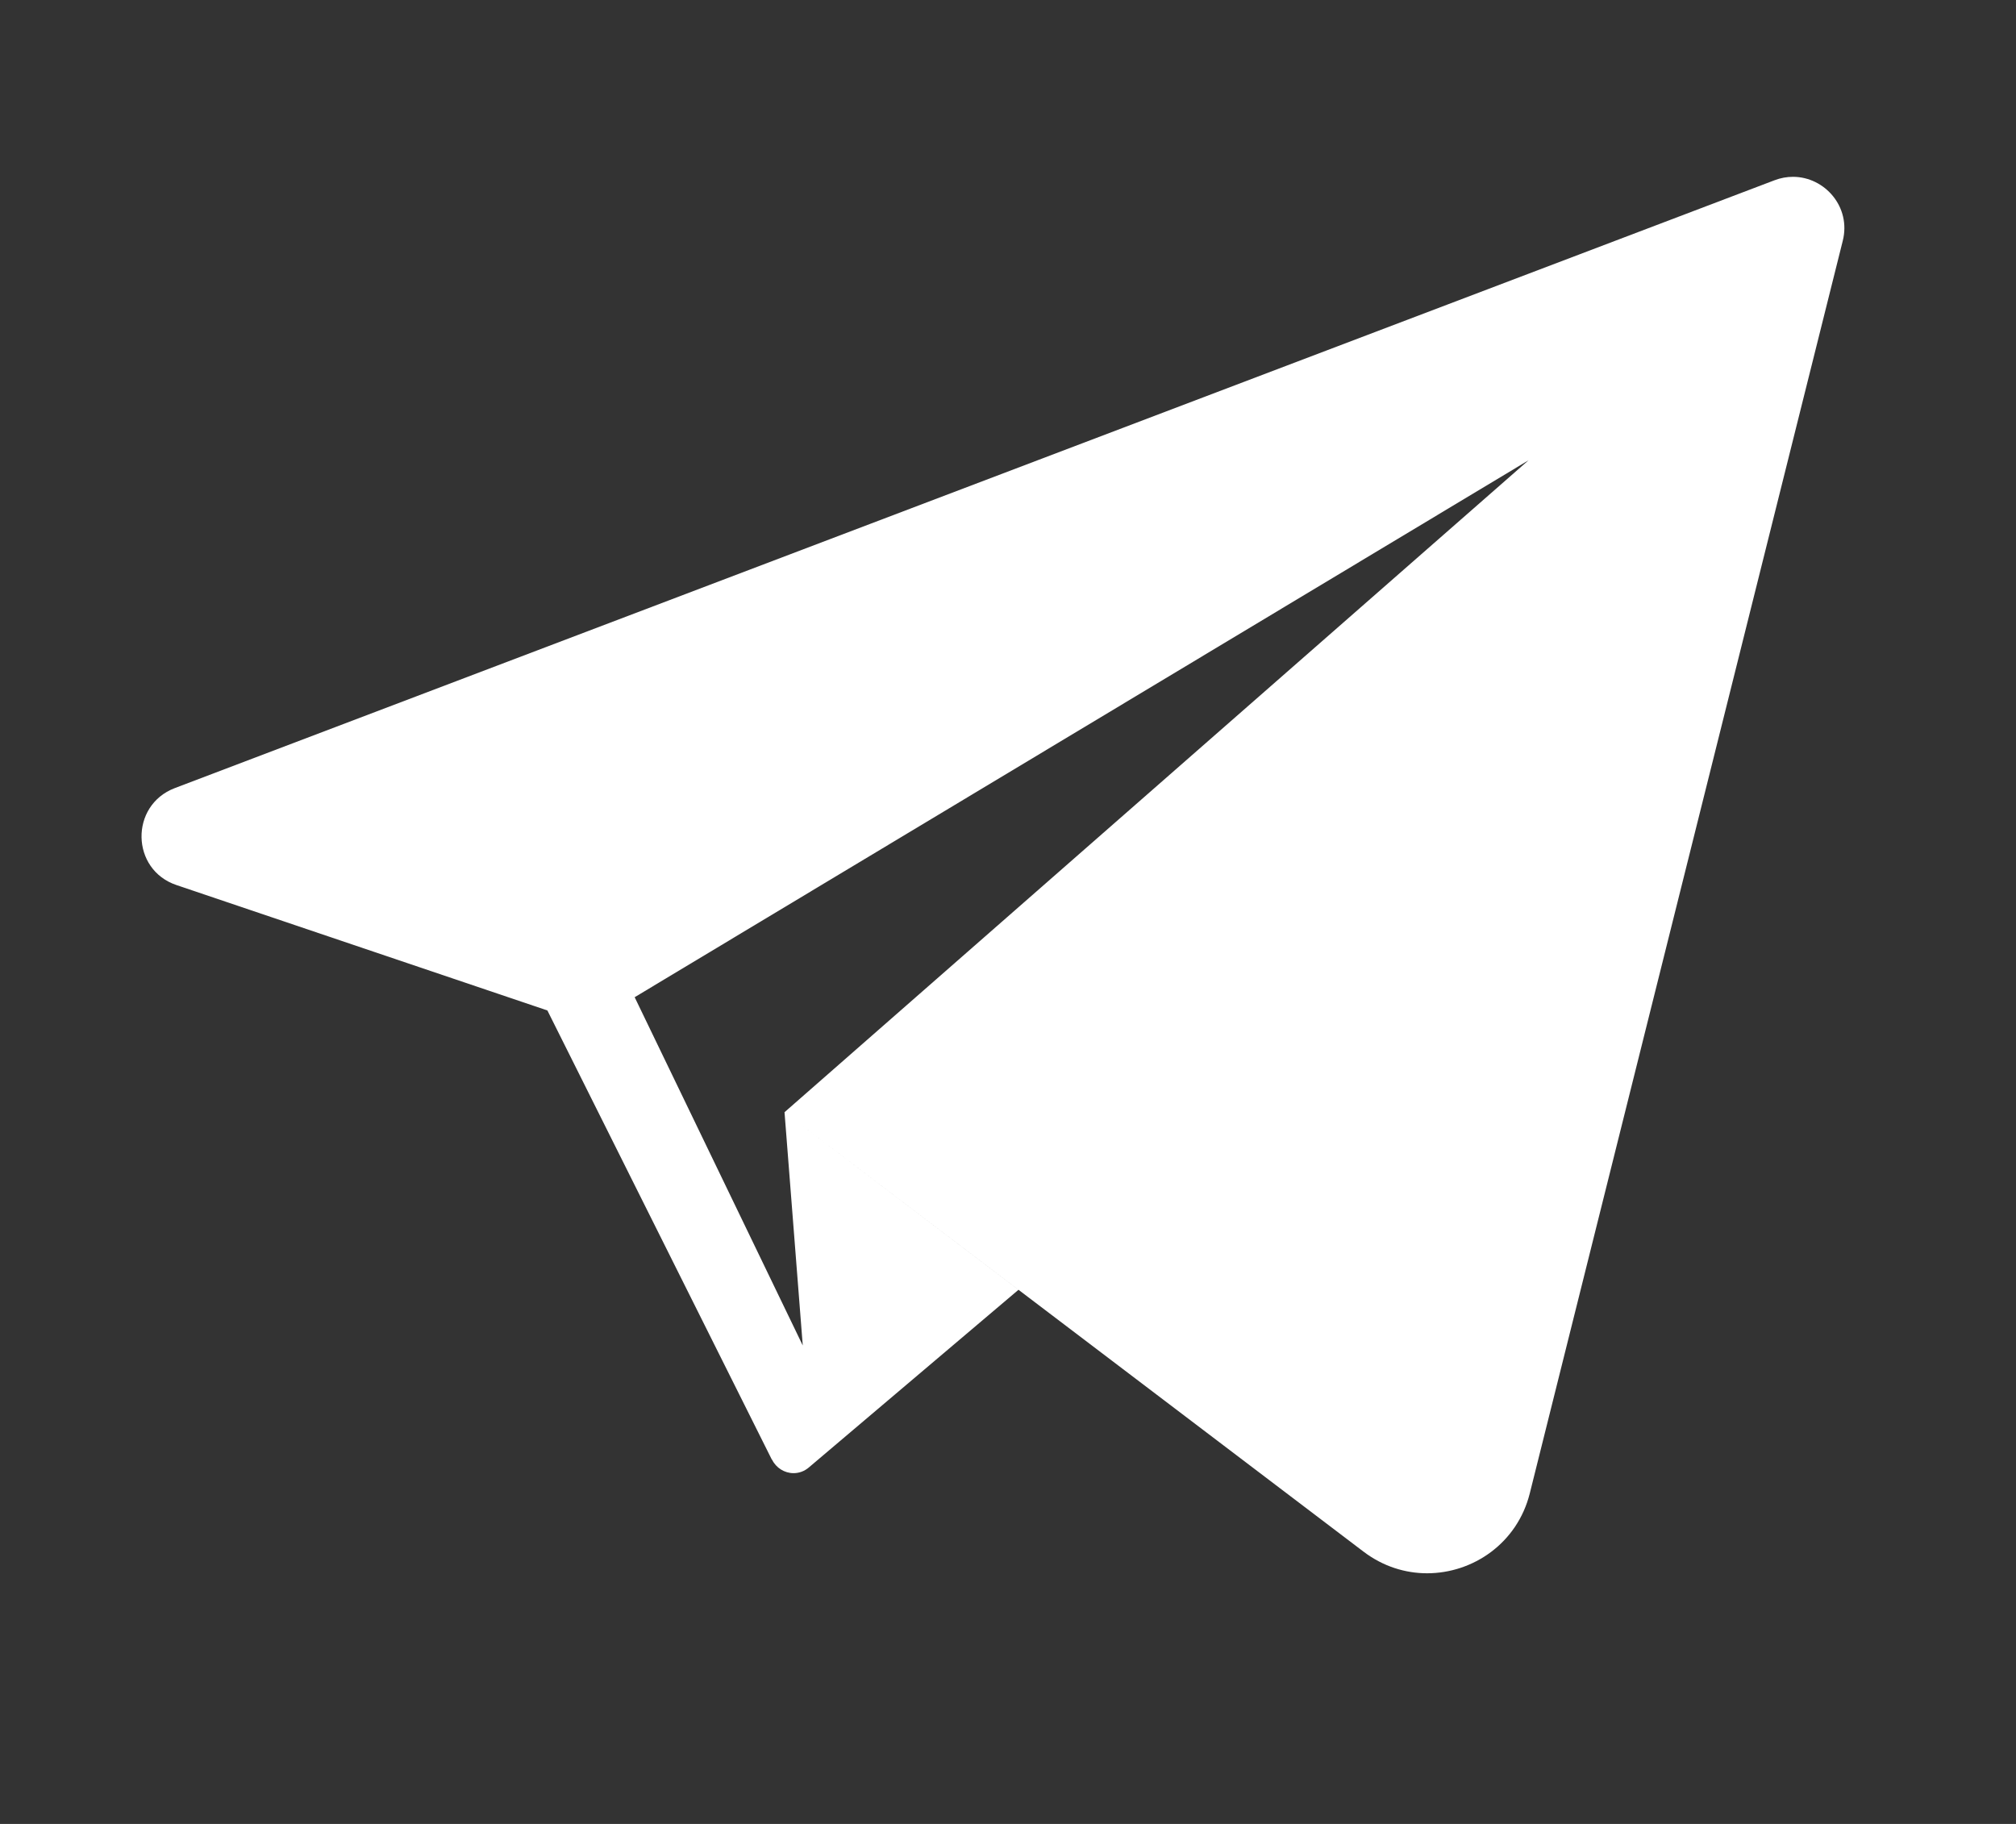 <svg xmlns="http://www.w3.org/2000/svg" width="21" height="19" viewBox="0 0 21 19">
    <rect x="0" y="0" width="21" height="19" fill="#333333" stroke="none"/>
    <path fill="#FFF" fill-rule="evenodd" d="M18.677 1.842c-.063 0-.128.011-.193.036L1.82 8.21c-.47.18-.458.85.019 1.01l3.863 1.306 2.33 4.663.002.004.006.012h.002c.042.086.13.141.224.141.055 0 .111-.018.16-.06l2.183-1.85-2.437-1.85.19 2.43-1.751-3.628 9.311-5.593-7.75 6.791 6.033 4.579c.202.153.434.224.66.224.48 0 .94-.314 1.07-.832l3.26-13.047c.09-.353-.187-.668-.518-.668"/>
</svg>
